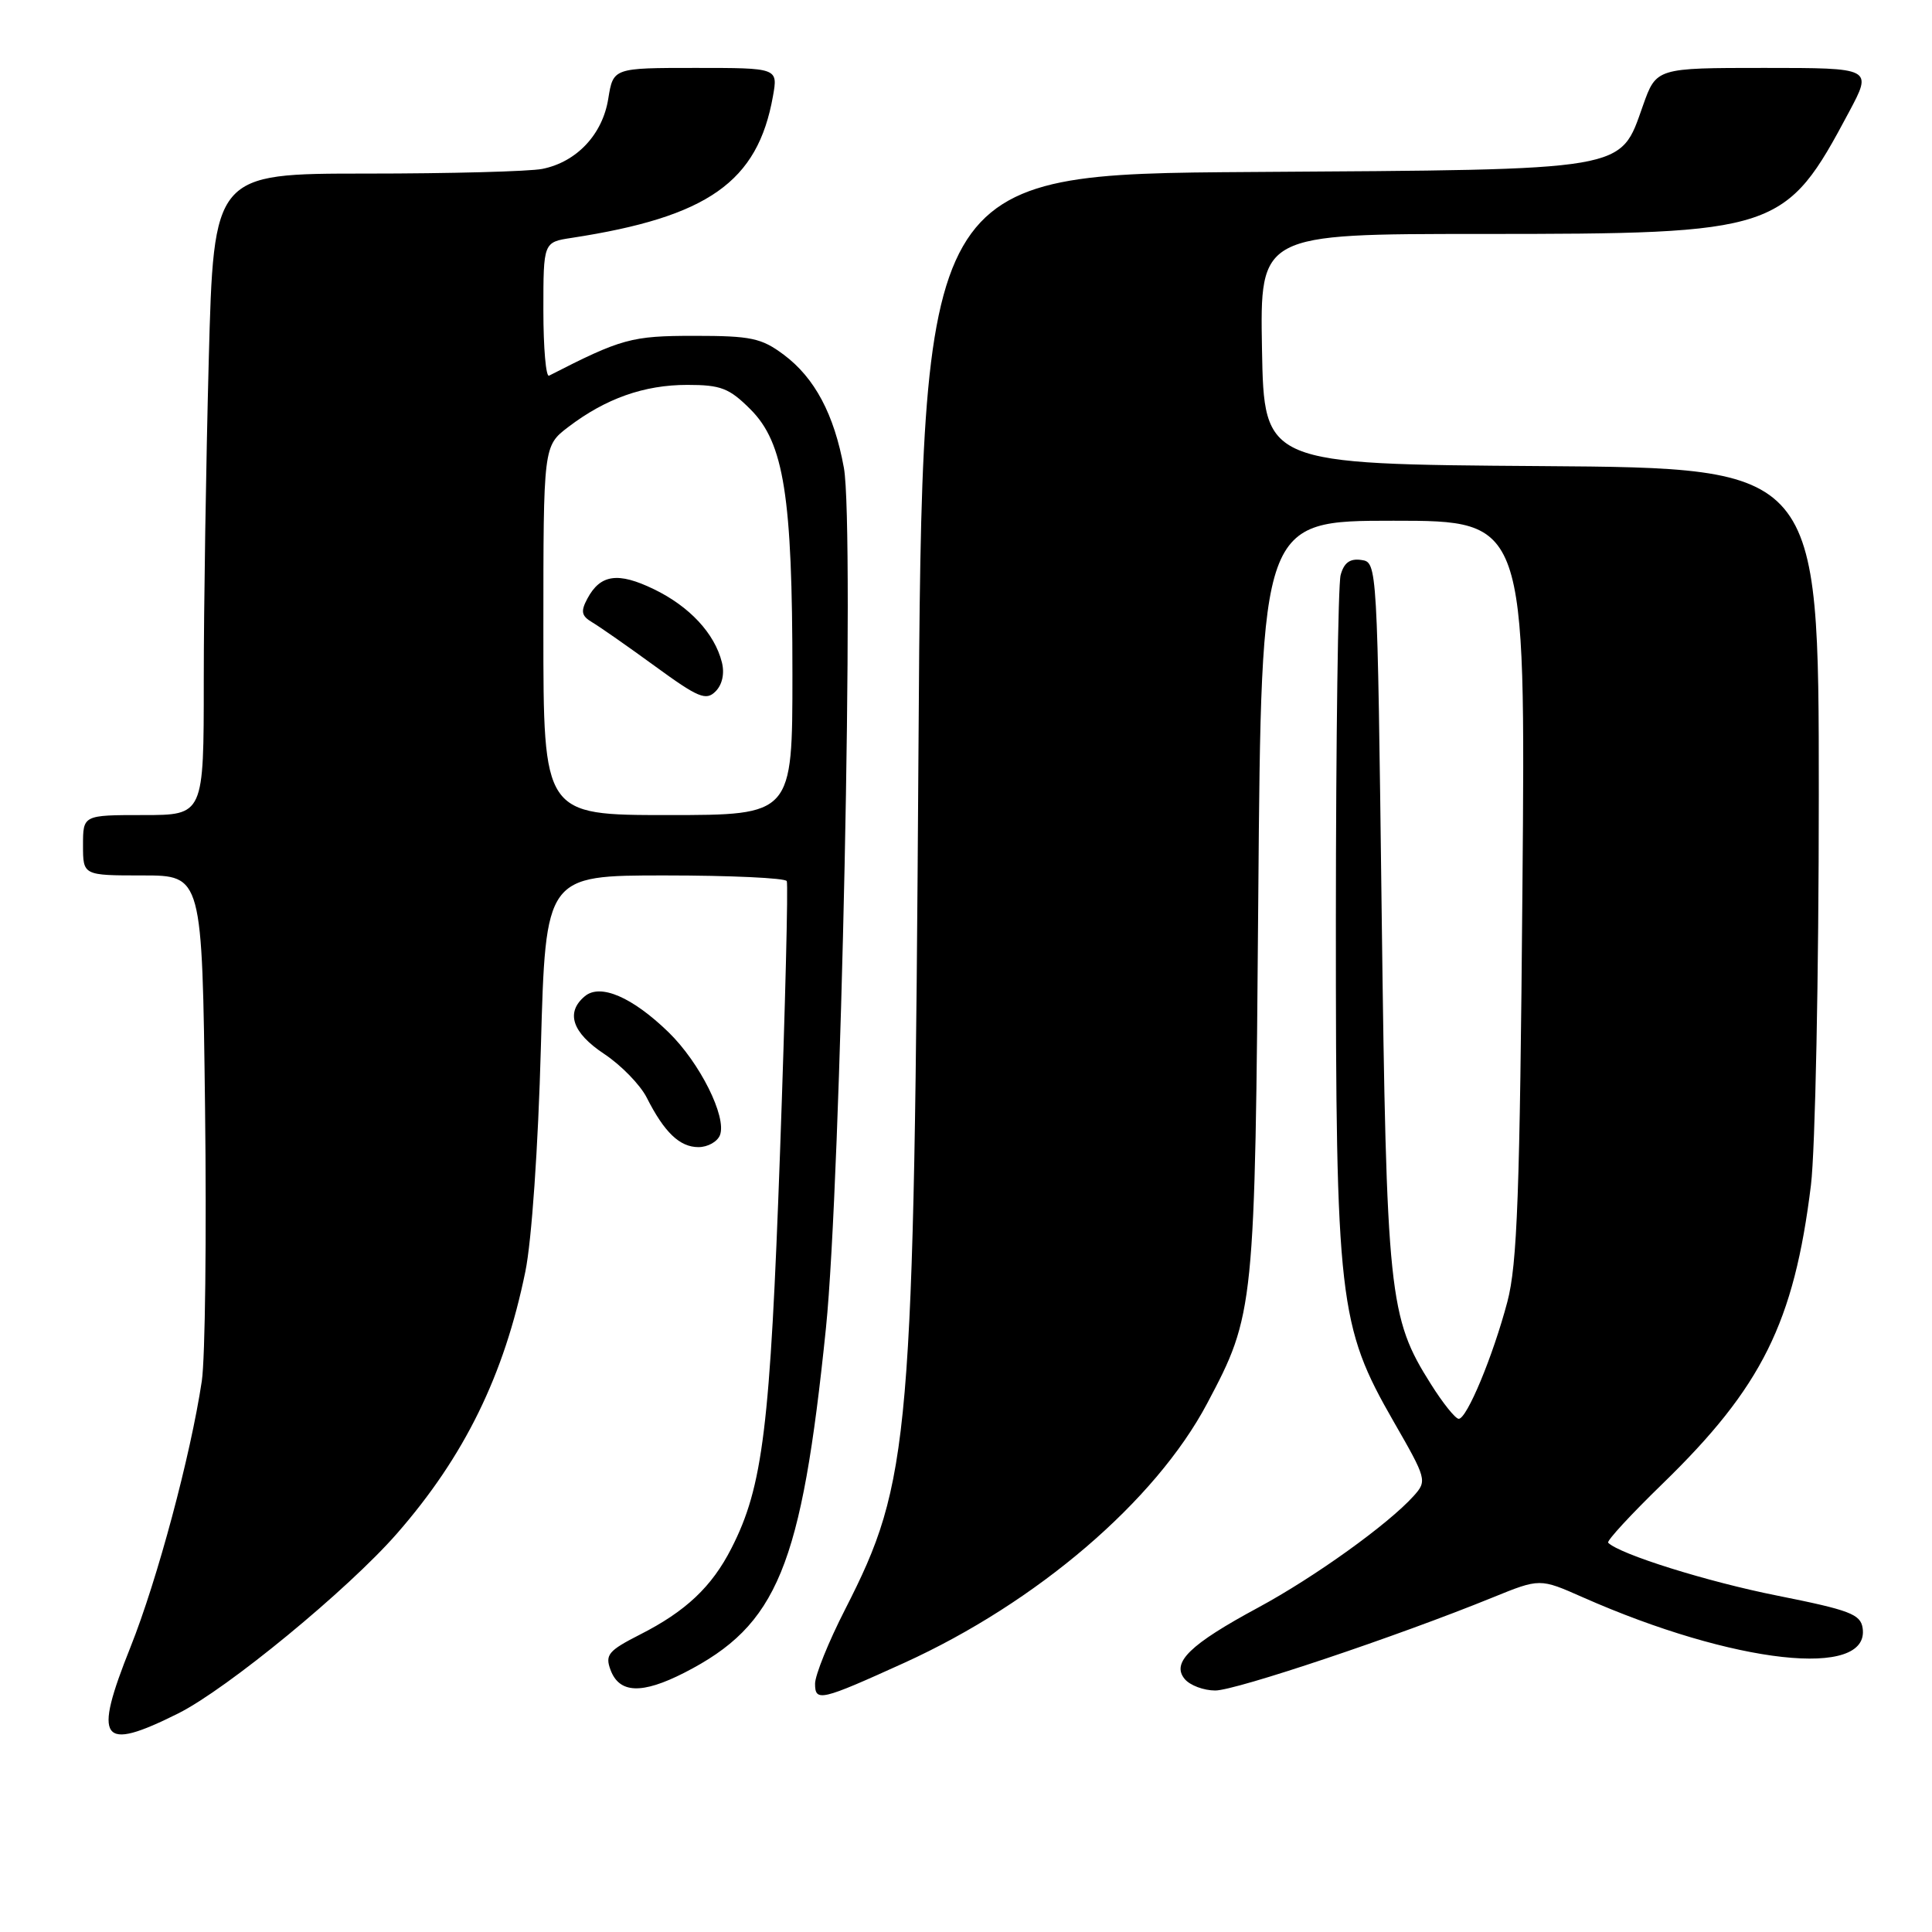 <?xml version="1.0" encoding="UTF-8" standalone="no"?>
<!DOCTYPE svg PUBLIC "-//W3C//DTD SVG 1.1//EN" "http://www.w3.org/Graphics/SVG/1.1/DTD/svg11.dtd" >
<svg xmlns="http://www.w3.org/2000/svg" xmlns:xlink="http://www.w3.org/1999/xlink" version="1.1" viewBox="0 0 256 256">
 <g >
 <path fill="currentColor"
d=" M 23.61 227.04 C 30.09 223.80 46.11 210.63 52.60 203.20 C 61.53 192.98 66.80 182.25 69.61 168.50 C 70.45 164.42 71.31 152.01 71.67 138.75 C 72.30 116.00 72.30 116.00 88.09 116.00 C 96.78 116.00 104.05 116.34 104.25 116.75 C 104.45 117.16 104.05 133.31 103.36 152.62 C 102.05 189.19 101.10 196.97 96.92 205.15 C 94.32 210.26 90.86 213.52 84.78 216.60 C 80.62 218.72 80.16 219.27 80.89 221.25 C 82.05 224.40 85.04 224.52 90.67 221.65 C 103.03 215.33 106.19 207.66 109.44 176.00 C 111.44 156.50 113.25 69.86 111.82 61.99 C 110.53 54.90 107.96 50.07 103.85 47.00 C 100.89 44.79 99.51 44.50 92.00 44.50 C 83.66 44.50 82.36 44.86 72.75 49.78 C 72.34 49.99 72.00 46.10 72.00 41.13 C 72.00 32.09 72.00 32.09 75.75 31.52 C 93.81 28.75 100.40 24.11 102.42 12.75 C 103.09 9.00 103.09 9.00 92.17 9.00 C 81.26 9.00 81.26 9.00 80.60 13.07 C 79.85 17.81 76.41 21.47 71.86 22.38 C 70.15 22.72 59.65 23.00 48.54 23.00 C 28.32 23.00 28.32 23.00 27.66 47.75 C 27.30 61.36 27.00 80.49 27.00 90.25 C 27.00 108.00 27.00 108.00 19.00 108.00 C 11.00 108.00 11.00 108.00 11.00 112.00 C 11.00 116.00 11.00 116.00 18.89 116.00 C 26.79 116.00 26.79 116.00 27.17 146.75 C 27.38 163.66 27.19 179.97 26.74 183.00 C 25.25 192.90 20.85 209.33 17.29 218.25 C 12.30 230.74 13.33 232.17 23.61 227.04 Z  M 119.83 220.33 C 137.40 212.33 153.08 198.91 159.94 185.99 C 166.23 174.13 166.30 173.53 166.73 118.75 C 167.13 69.00 167.13 69.00 184.64 69.00 C 202.15 69.00 202.15 69.00 201.73 117.75 C 201.39 158.17 201.05 167.53 199.73 172.51 C 197.82 179.72 194.37 188.00 193.29 188.00 C 192.85 188.00 191.19 185.93 189.60 183.40 C 184.02 174.57 183.72 171.69 183.08 121.00 C 182.50 74.60 182.50 74.50 180.38 74.20 C 178.88 73.98 178.08 74.56 177.64 76.20 C 177.30 77.46 177.02 97.98 177.01 121.79 C 177.00 172.35 177.38 175.67 184.65 188.34 C 189.05 195.99 189.11 196.22 187.33 198.21 C 183.95 201.97 174.20 208.97 166.72 213.01 C 157.65 217.90 155.18 220.31 156.98 222.48 C 157.68 223.32 159.50 224.00 161.03 224.00 C 163.74 224.00 185.12 216.83 197.77 211.68 C 204.04 209.13 204.04 209.13 209.71 211.64 C 229.77 220.51 247.80 222.50 246.81 215.74 C 246.54 213.89 245.11 213.35 235.50 211.43 C 226.24 209.59 214.62 205.95 213.09 204.42 C 212.86 204.19 216.10 200.68 220.29 196.61 C 233.46 183.81 237.72 175.25 239.96 157.03 C 240.53 152.35 241.00 129.18 241.00 105.29 C 241.00 62.02 241.00 62.02 204.25 61.76 C 167.50 61.50 167.50 61.50 167.22 46.25 C 166.95 31.00 166.95 31.00 196.29 31.00 C 235.65 31.00 236.55 30.70 245.01 14.83 C 248.12 9.00 248.12 9.00 233.79 9.00 C 219.47 9.00 219.47 9.00 217.70 13.99 C 214.60 22.72 216.17 22.46 165.85 22.79 C 122.20 23.08 122.20 23.08 121.70 99.79 C 121.10 191.20 120.67 196.21 111.97 213.28 C 109.78 217.56 108.00 221.98 108.00 223.10 C 108.00 225.54 108.77 225.35 119.83 220.33 Z  M 95.40 150.41 C 96.32 147.99 92.73 140.81 88.59 136.78 C 83.79 132.12 79.55 130.29 77.50 132.00 C 74.91 134.15 75.81 136.84 80.07 139.66 C 82.30 141.14 84.83 143.74 85.69 145.43 C 88.02 150.04 90.06 152.00 92.55 152.00 C 93.78 152.00 95.06 151.28 95.40 150.41 Z  M 72.00 83.55 C 72.00 59.10 72.00 59.10 75.30 56.58 C 80.26 52.80 85.35 51.00 91.07 51.00 C 95.53 51.00 96.63 51.43 99.45 54.25 C 103.88 58.68 105.00 65.77 105.00 89.33 C 105.00 108.00 105.00 108.00 88.50 108.00 C 72.00 108.00 72.00 108.00 72.00 83.55 Z  M 95.65 87.75 C 94.69 83.93 91.36 80.35 86.64 78.07 C 81.89 75.77 79.55 76.10 77.83 79.32 C 76.92 81.02 77.04 81.61 78.47 82.46 C 79.44 83.03 83.19 85.65 86.80 88.28 C 92.53 92.46 93.55 92.88 94.81 91.62 C 95.71 90.72 96.03 89.24 95.65 87.75 Z "/>
</g>
</svg>